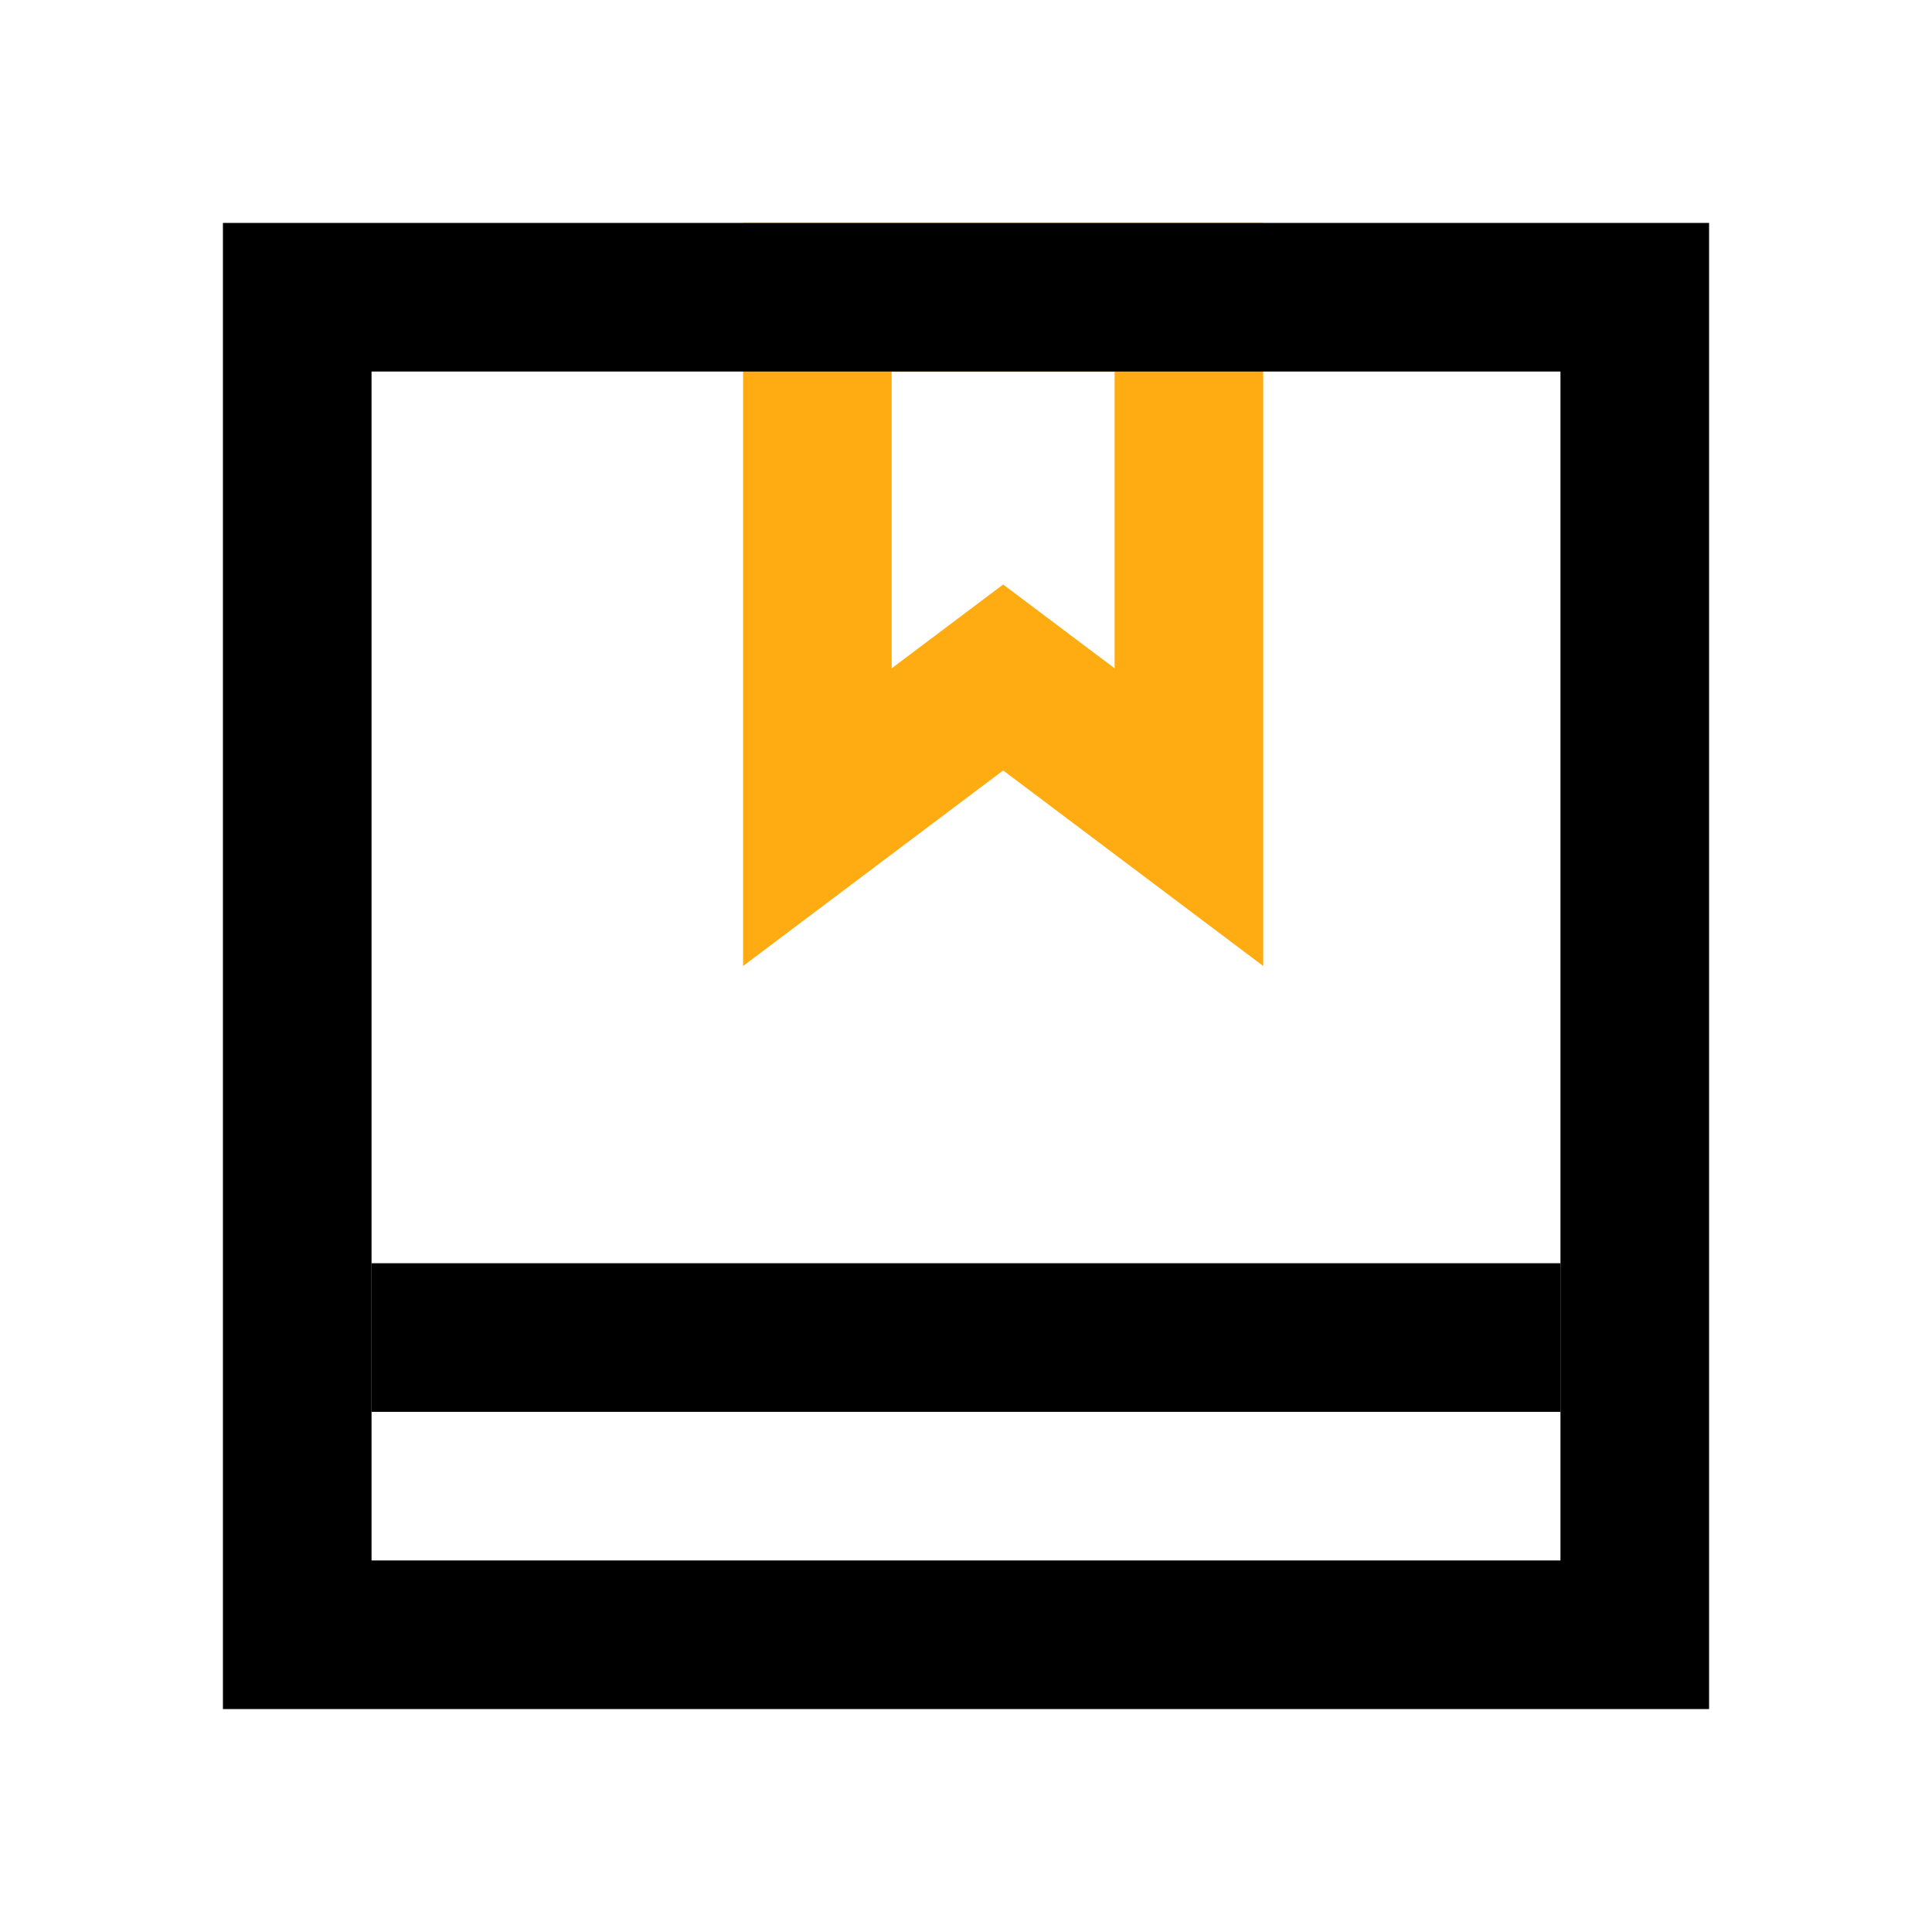 <svg width="26" height="26" viewBox="0 0 26 26" fill="none" xmlns="http://www.w3.org/2000/svg">
<path d="M12.899 9.569L11 10.997V4H16V10.997L14.101 9.569L13.5 9.117L12.899 9.569Z" stroke="#FFAC13" stroke-width="2"/>
<path d="M4 4H22V22H4V4Z" stroke="black" stroke-width="2"/>
<rect x="5" y="17" width="16" height="2" fill="black"/>
</svg>
